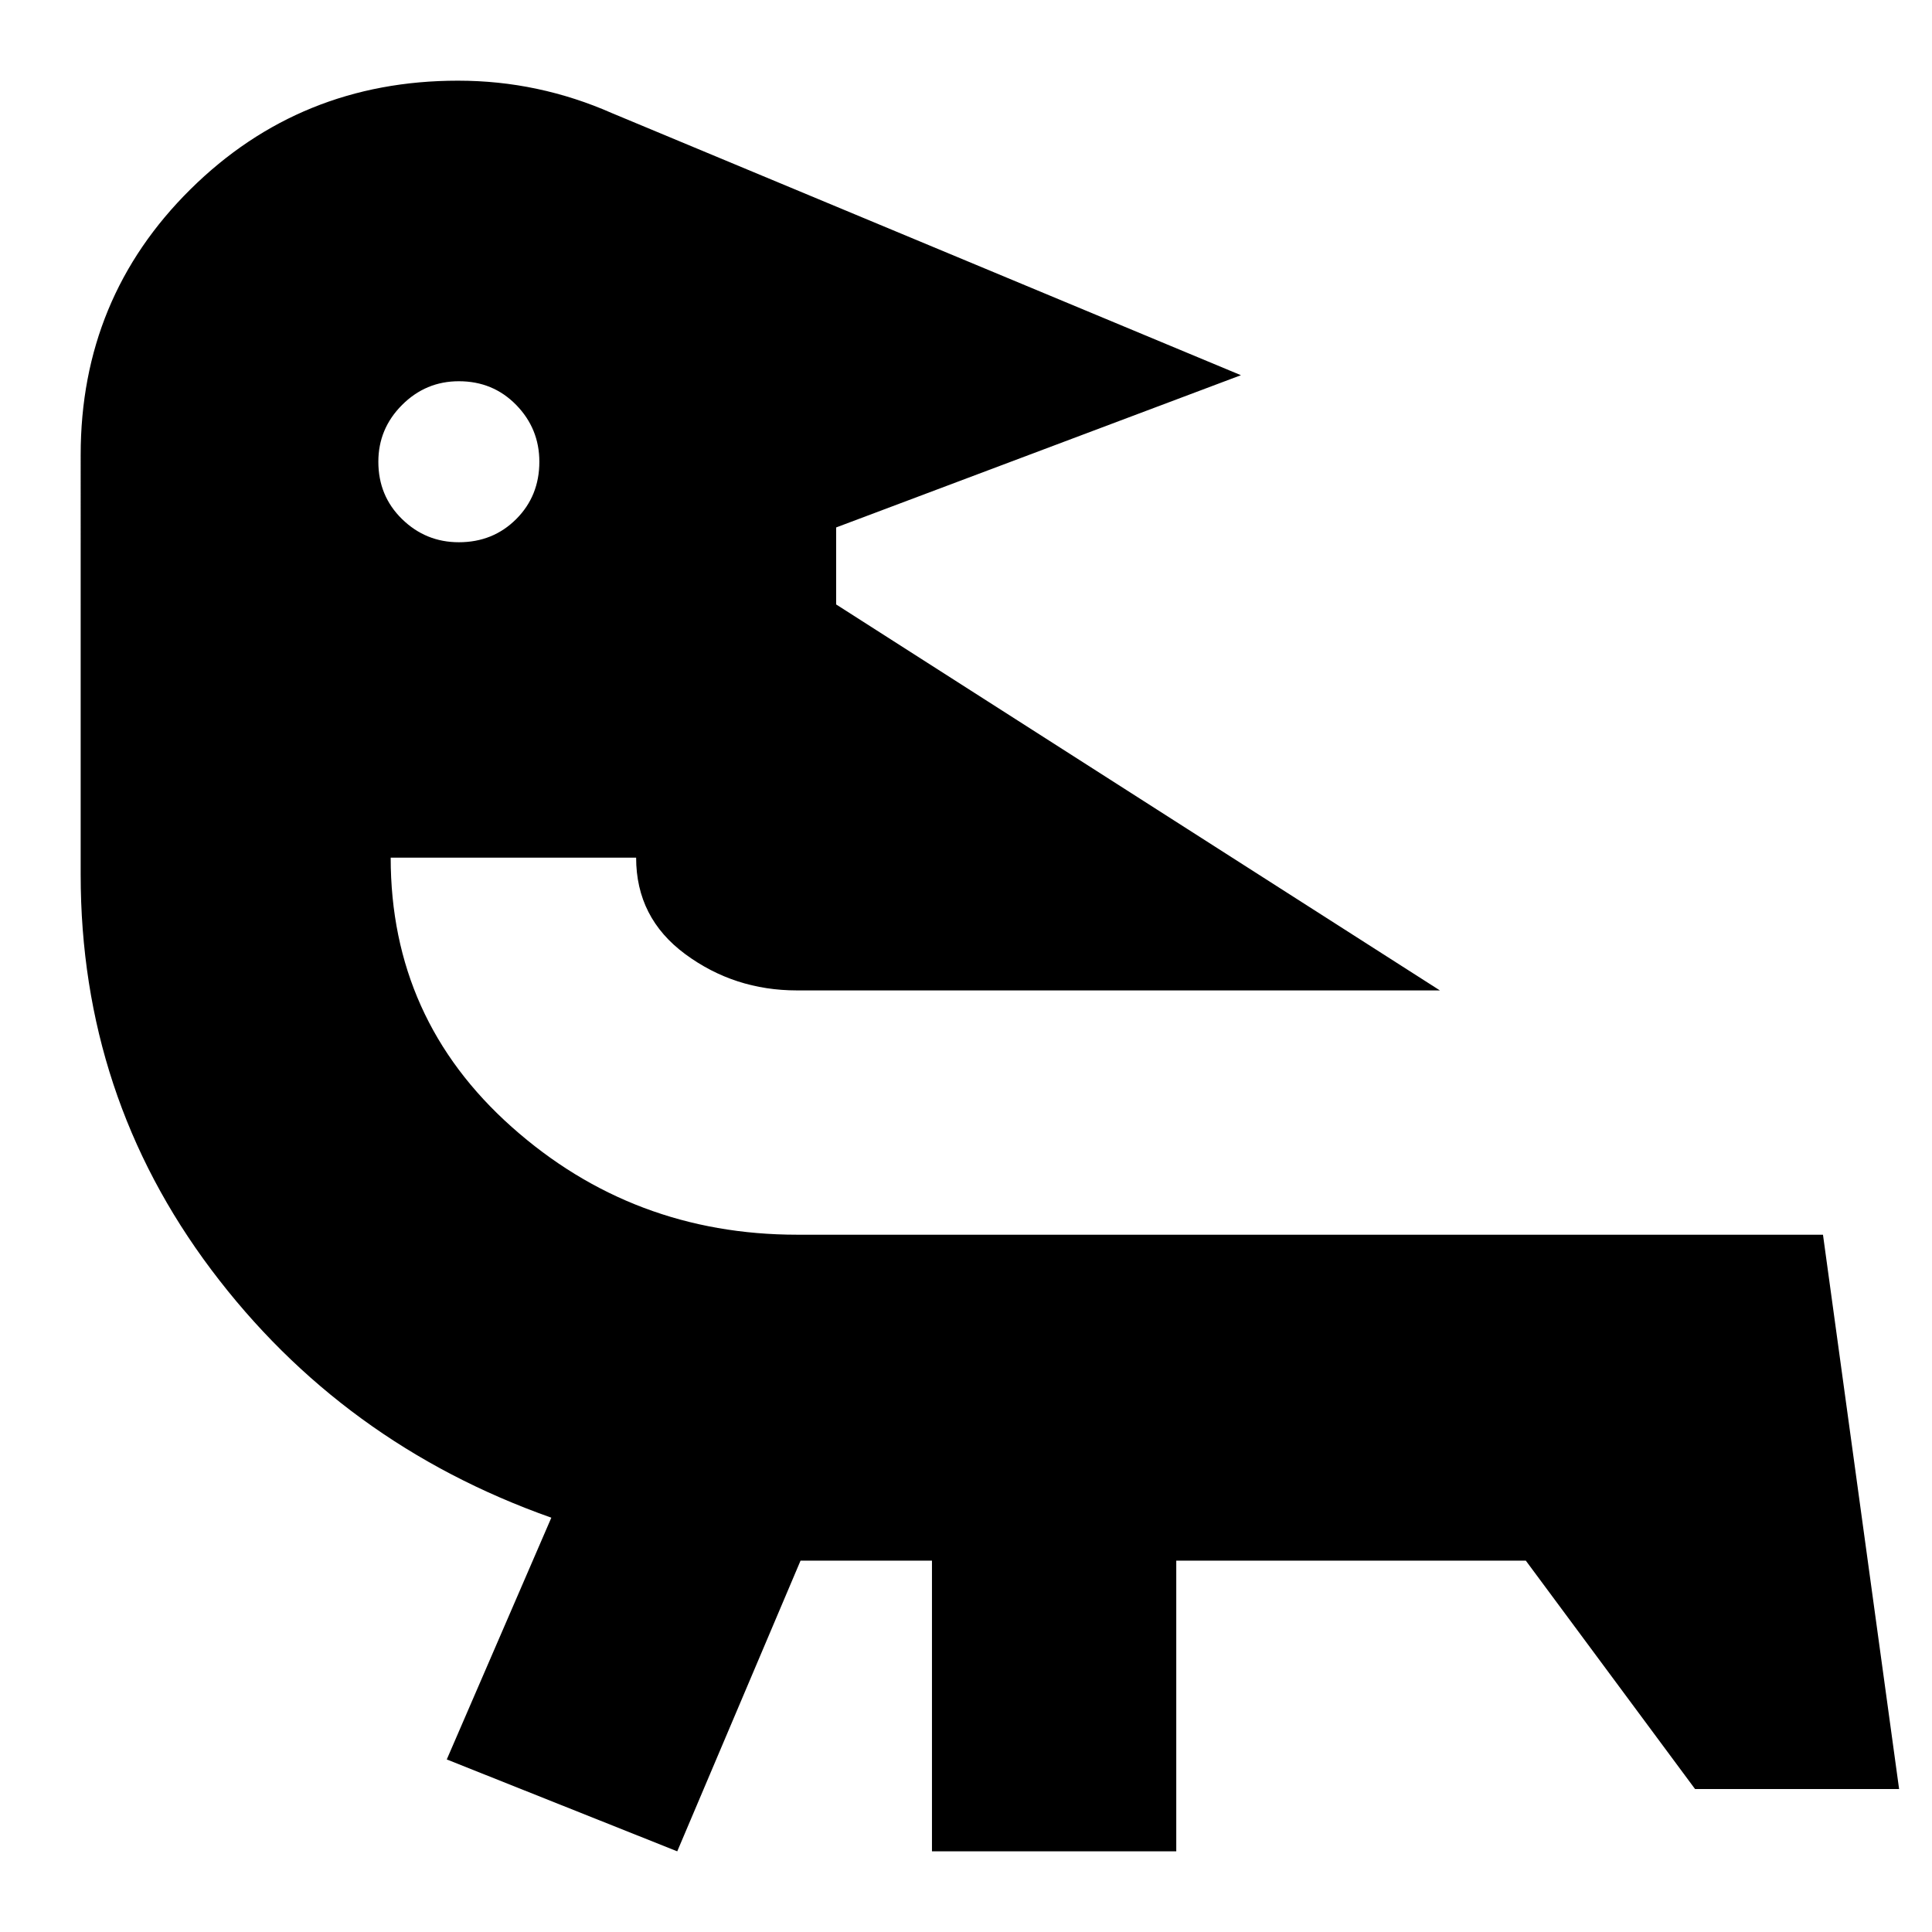 <svg xmlns="http://www.w3.org/2000/svg" height="24" viewBox="0 -960 960 960" width="24"><path d="m397.782-184.52-61.26 144.434L221.999-85.74l51.956-120.129q-104.043-36.783-168.956-123.196-64.912-86.413-64.912-196.283V-734q0-77.957 54.543-131.935 54.544-53.978 132.935-53.978 20.131 0 39.261 4.065 19.131 4.065 37.261 12.065L616.61-773.565l-201.131 75.652v38.261l300 191.782H396q-31.076 0-55.494-18.021-24.418-18.022-24.418-47.935H194.13q0 80.261 60.153 133.805 60.152 53.544 141.914 53.544h509.631l37.826 275.434H842.262L758.175-184.52H584.479v144.434H463.087V-184.52h-65.305ZM228-770.565q-16.435 0-28.217 11.782Q188-747 188-730.565q0 17 11.783 28.5 11.782 11.5 28.217 11.5 17 0 28.5-11.5t11.5-28.5q0-16.435-11.5-28.218-11.5-11.782-28.5-11.782Z"/></svg>